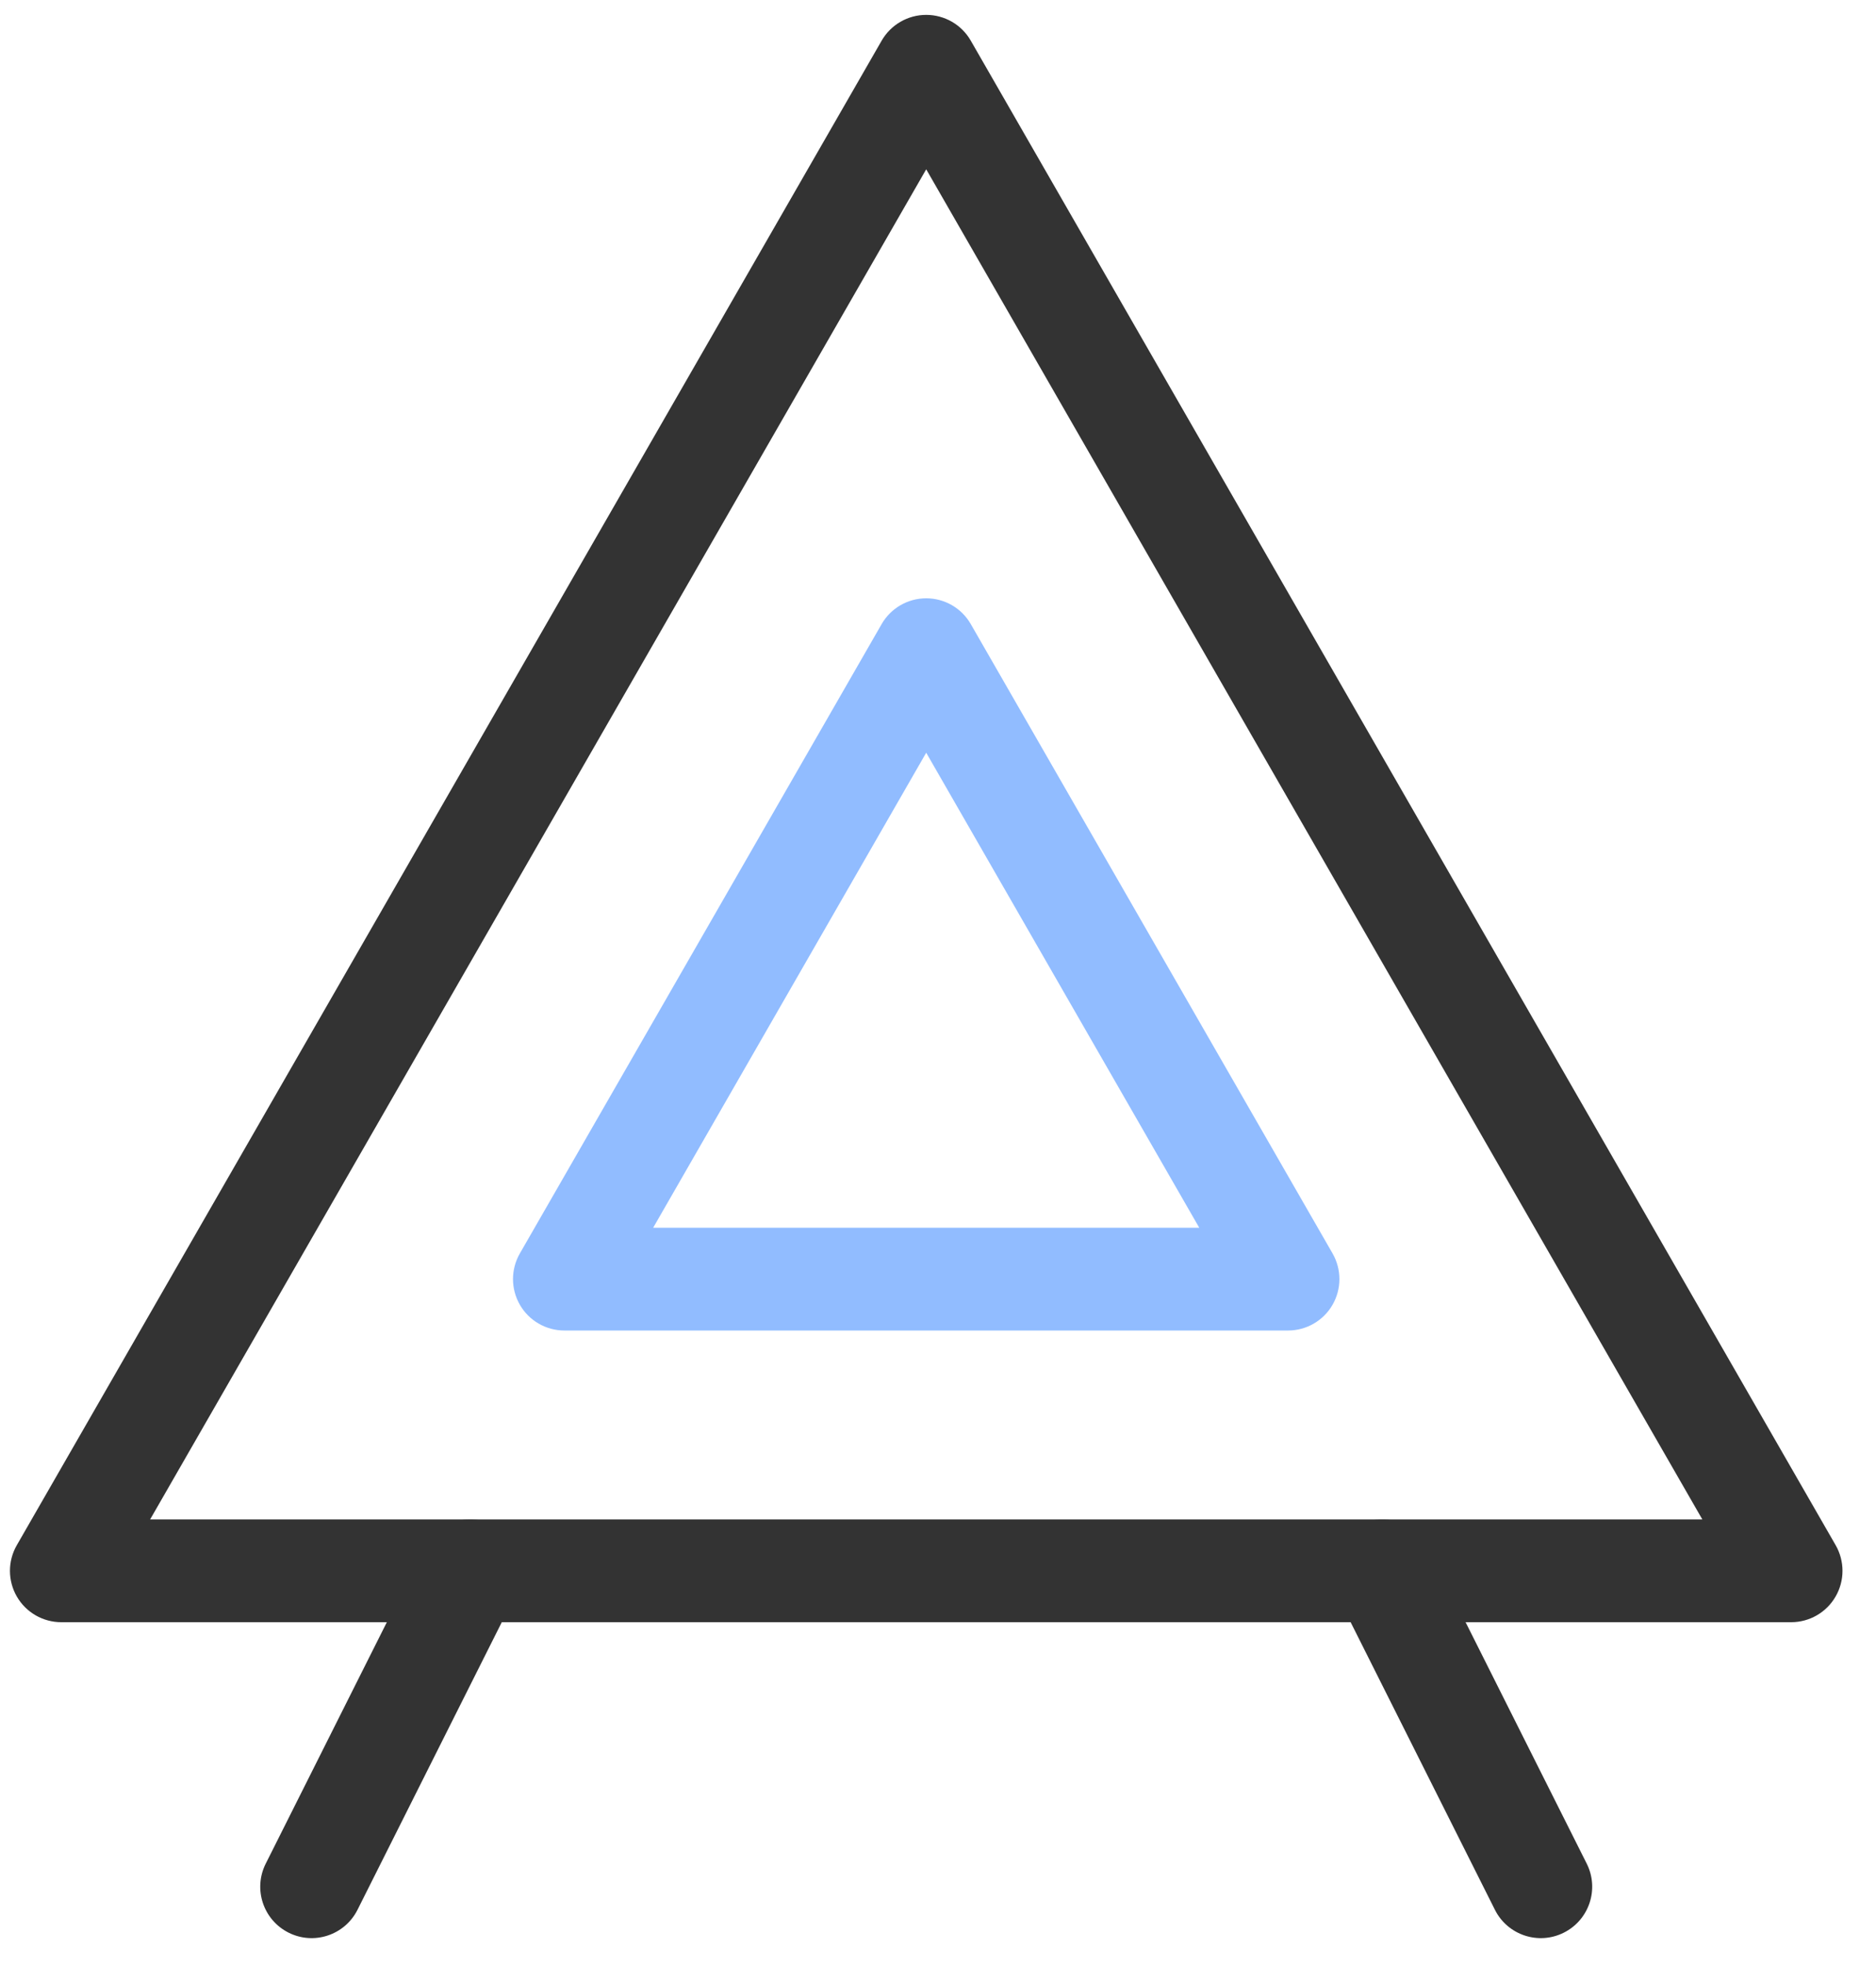 <svg width="42" height="44" viewBox="0 0 42 44" fill="none" xmlns="http://www.w3.org/2000/svg">
<path fill-rule="evenodd" clip-rule="evenodd" d="M11.04 34.127C11.608 34.412 11.837 35.103 11.552 35.671L8.004 42.741C7.719 43.309 7.028 43.538 6.461 43.253C5.893 42.968 5.664 42.277 5.949 41.709L9.496 34.64C9.781 34.072 10.472 33.843 11.04 34.127Z" fill="#333333"/>
<path fill-rule="evenodd" clip-rule="evenodd" d="M30.432 34.127C31 33.843 31.691 34.072 31.976 34.64L35.524 41.709C35.809 42.277 35.579 42.968 35.011 43.253C34.444 43.538 33.753 43.309 33.468 42.741L29.92 35.671C29.635 35.103 29.865 34.412 30.432 34.127Z" fill="#333333"/>
<path fill-rule="evenodd" clip-rule="evenodd" d="M20.736 0.333C21.148 0.333 21.528 0.552 21.733 0.909L41.097 34.582C41.301 34.938 41.301 35.376 41.095 35.731C40.89 36.087 40.51 36.305 40.1 36.305H1.373C0.962 36.305 0.583 36.087 0.377 35.731C0.172 35.376 0.171 34.938 0.376 34.582L19.739 0.909C19.945 0.552 20.325 0.333 20.736 0.333ZM3.361 34.005H38.112L20.736 3.789L3.361 34.005Z" fill="#333333"/>
<path fill-rule="evenodd" clip-rule="evenodd" d="M20.736 13.39C21.148 13.39 21.528 13.61 21.733 13.966L29.834 28.053C30.038 28.409 30.038 28.847 29.832 29.203C29.627 29.558 29.247 29.777 28.837 29.777H12.635C12.225 29.777 11.845 29.558 11.64 29.203C11.434 28.847 11.434 28.409 11.638 28.053L19.739 13.966C19.944 13.61 20.325 13.39 20.736 13.39ZM14.623 27.477H26.849L20.736 16.846L14.623 27.477Z" fill="#91BCFF"/>
</svg>
